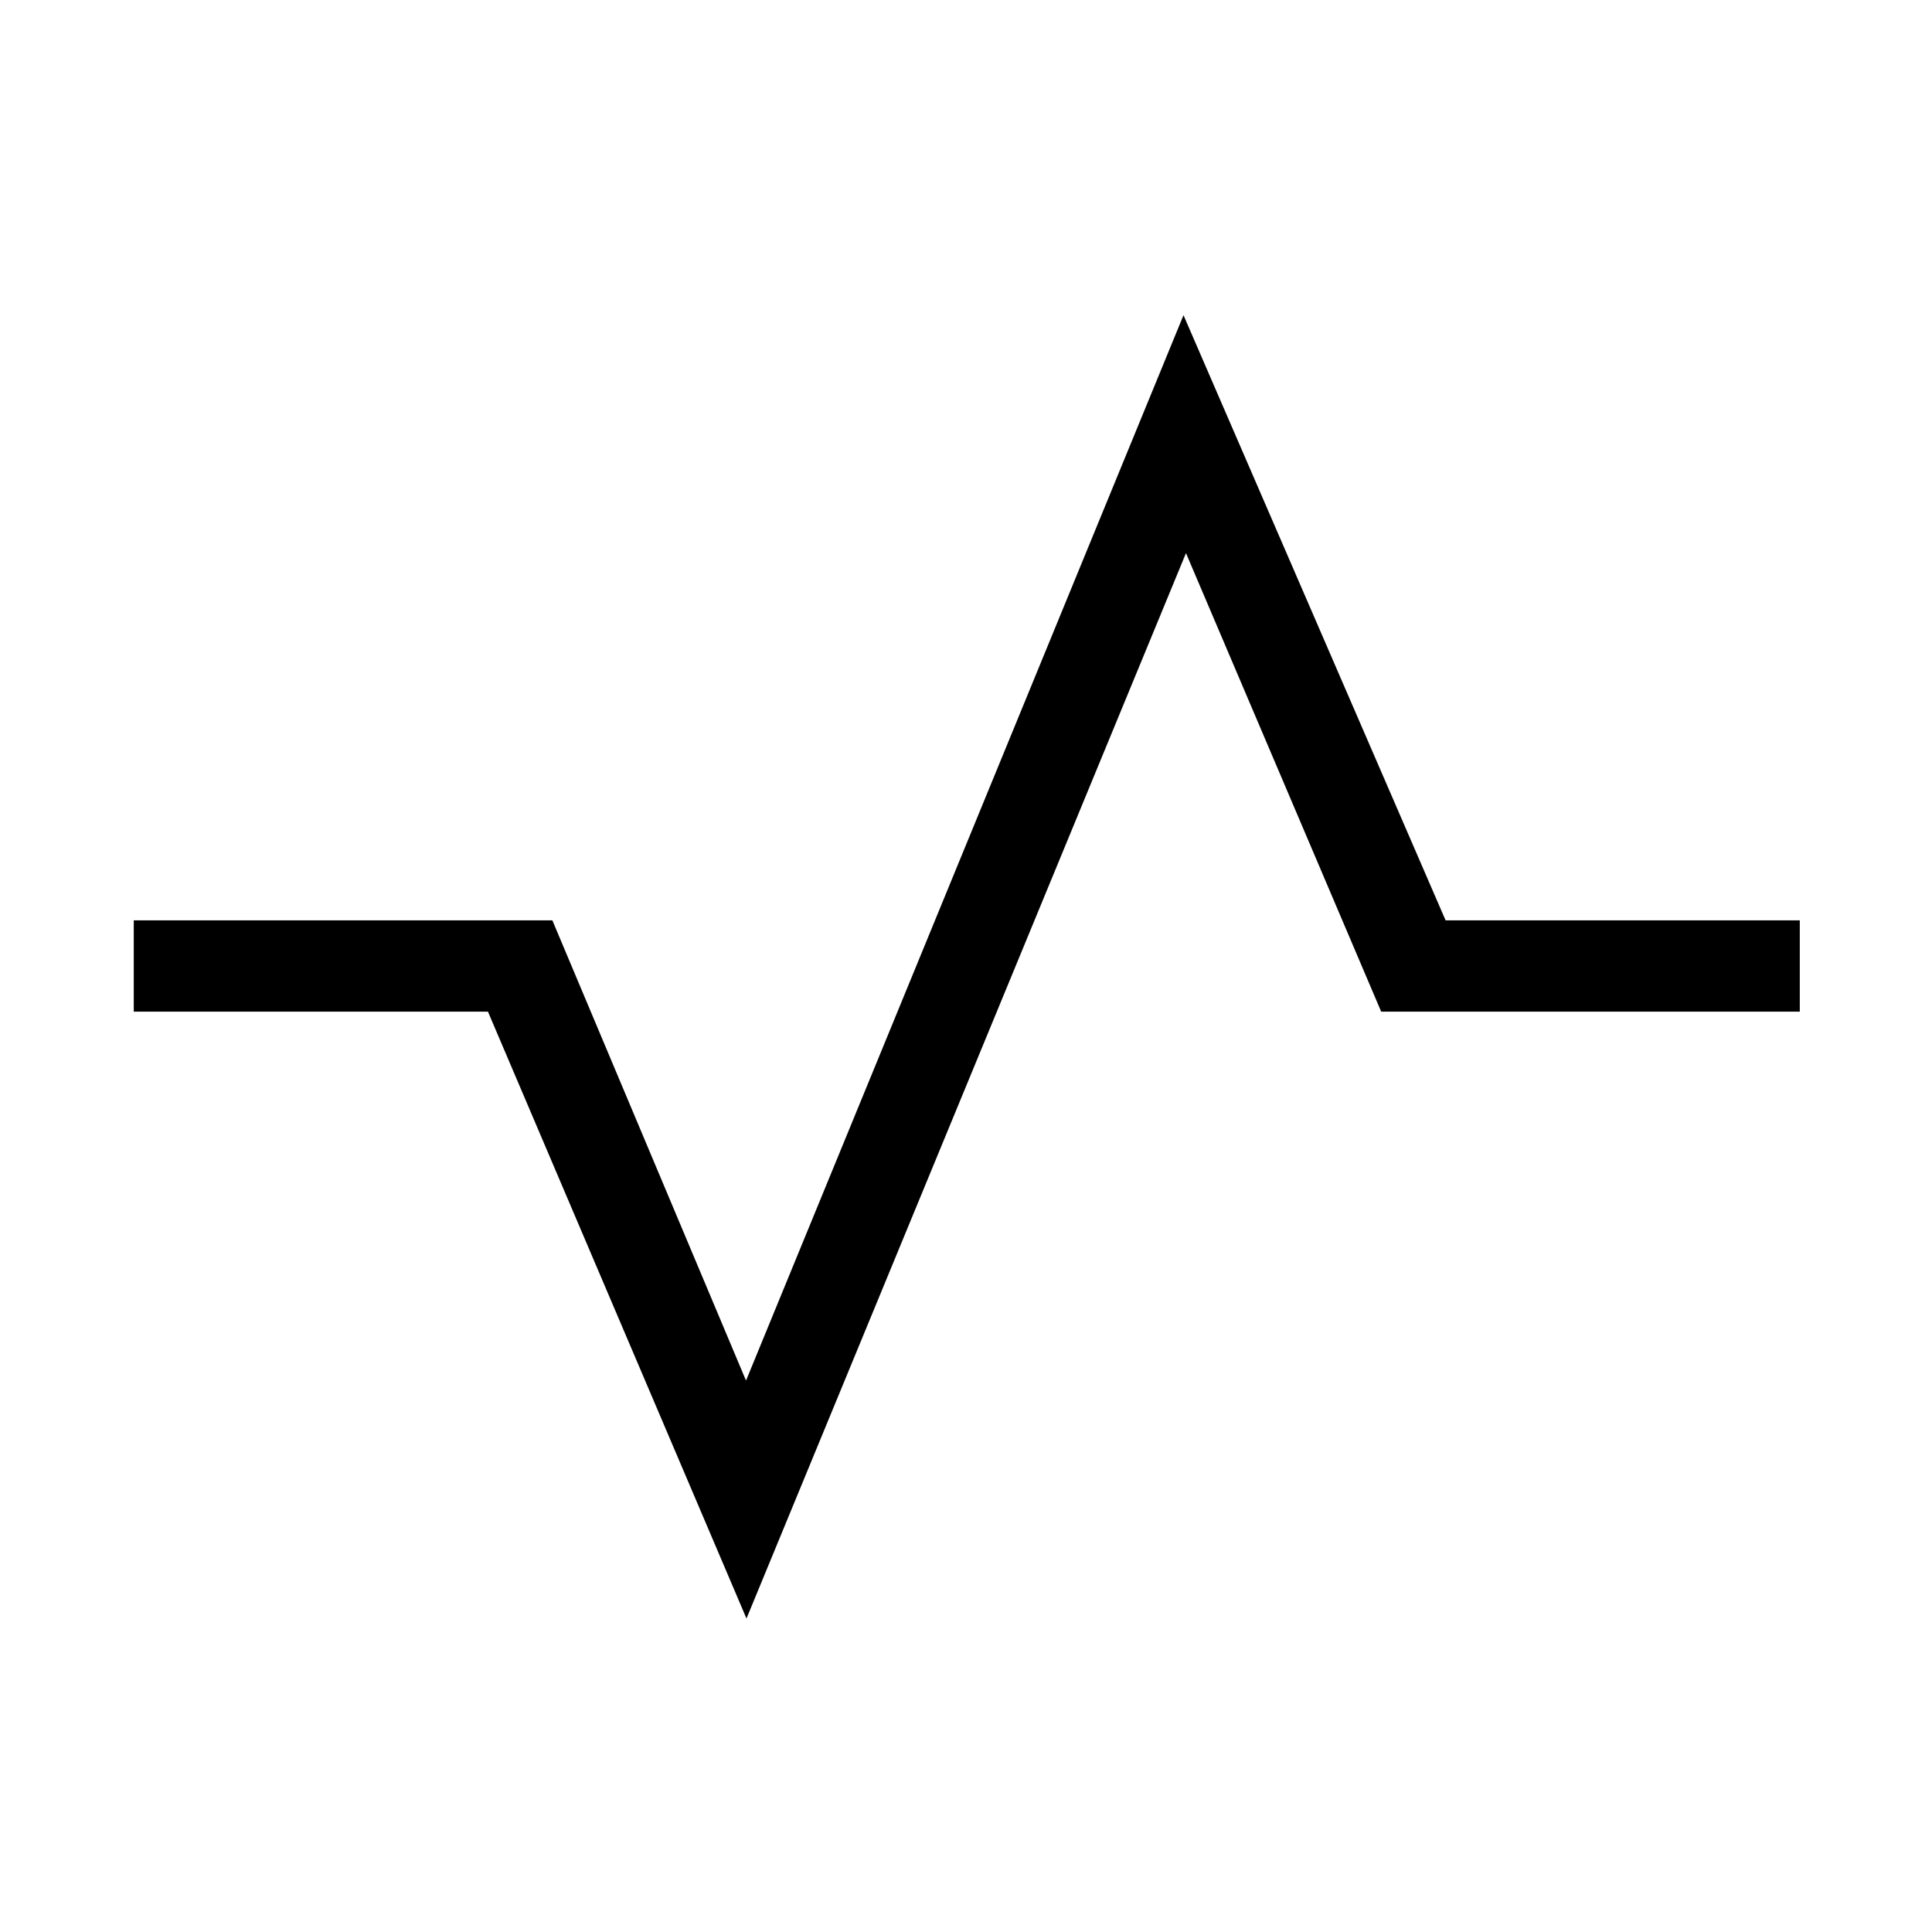 <svg xmlns="http://www.w3.org/2000/svg" width="48" height="48" viewBox="0 -960 960 960"><path d="M66.463-457.308v-45.384h208L370.693-274l217.383-529.381 130.23 300.689h176v45.384H686.307l-97-227.846-218.383 529.381-128.461-301.535h-176Z"/></svg>